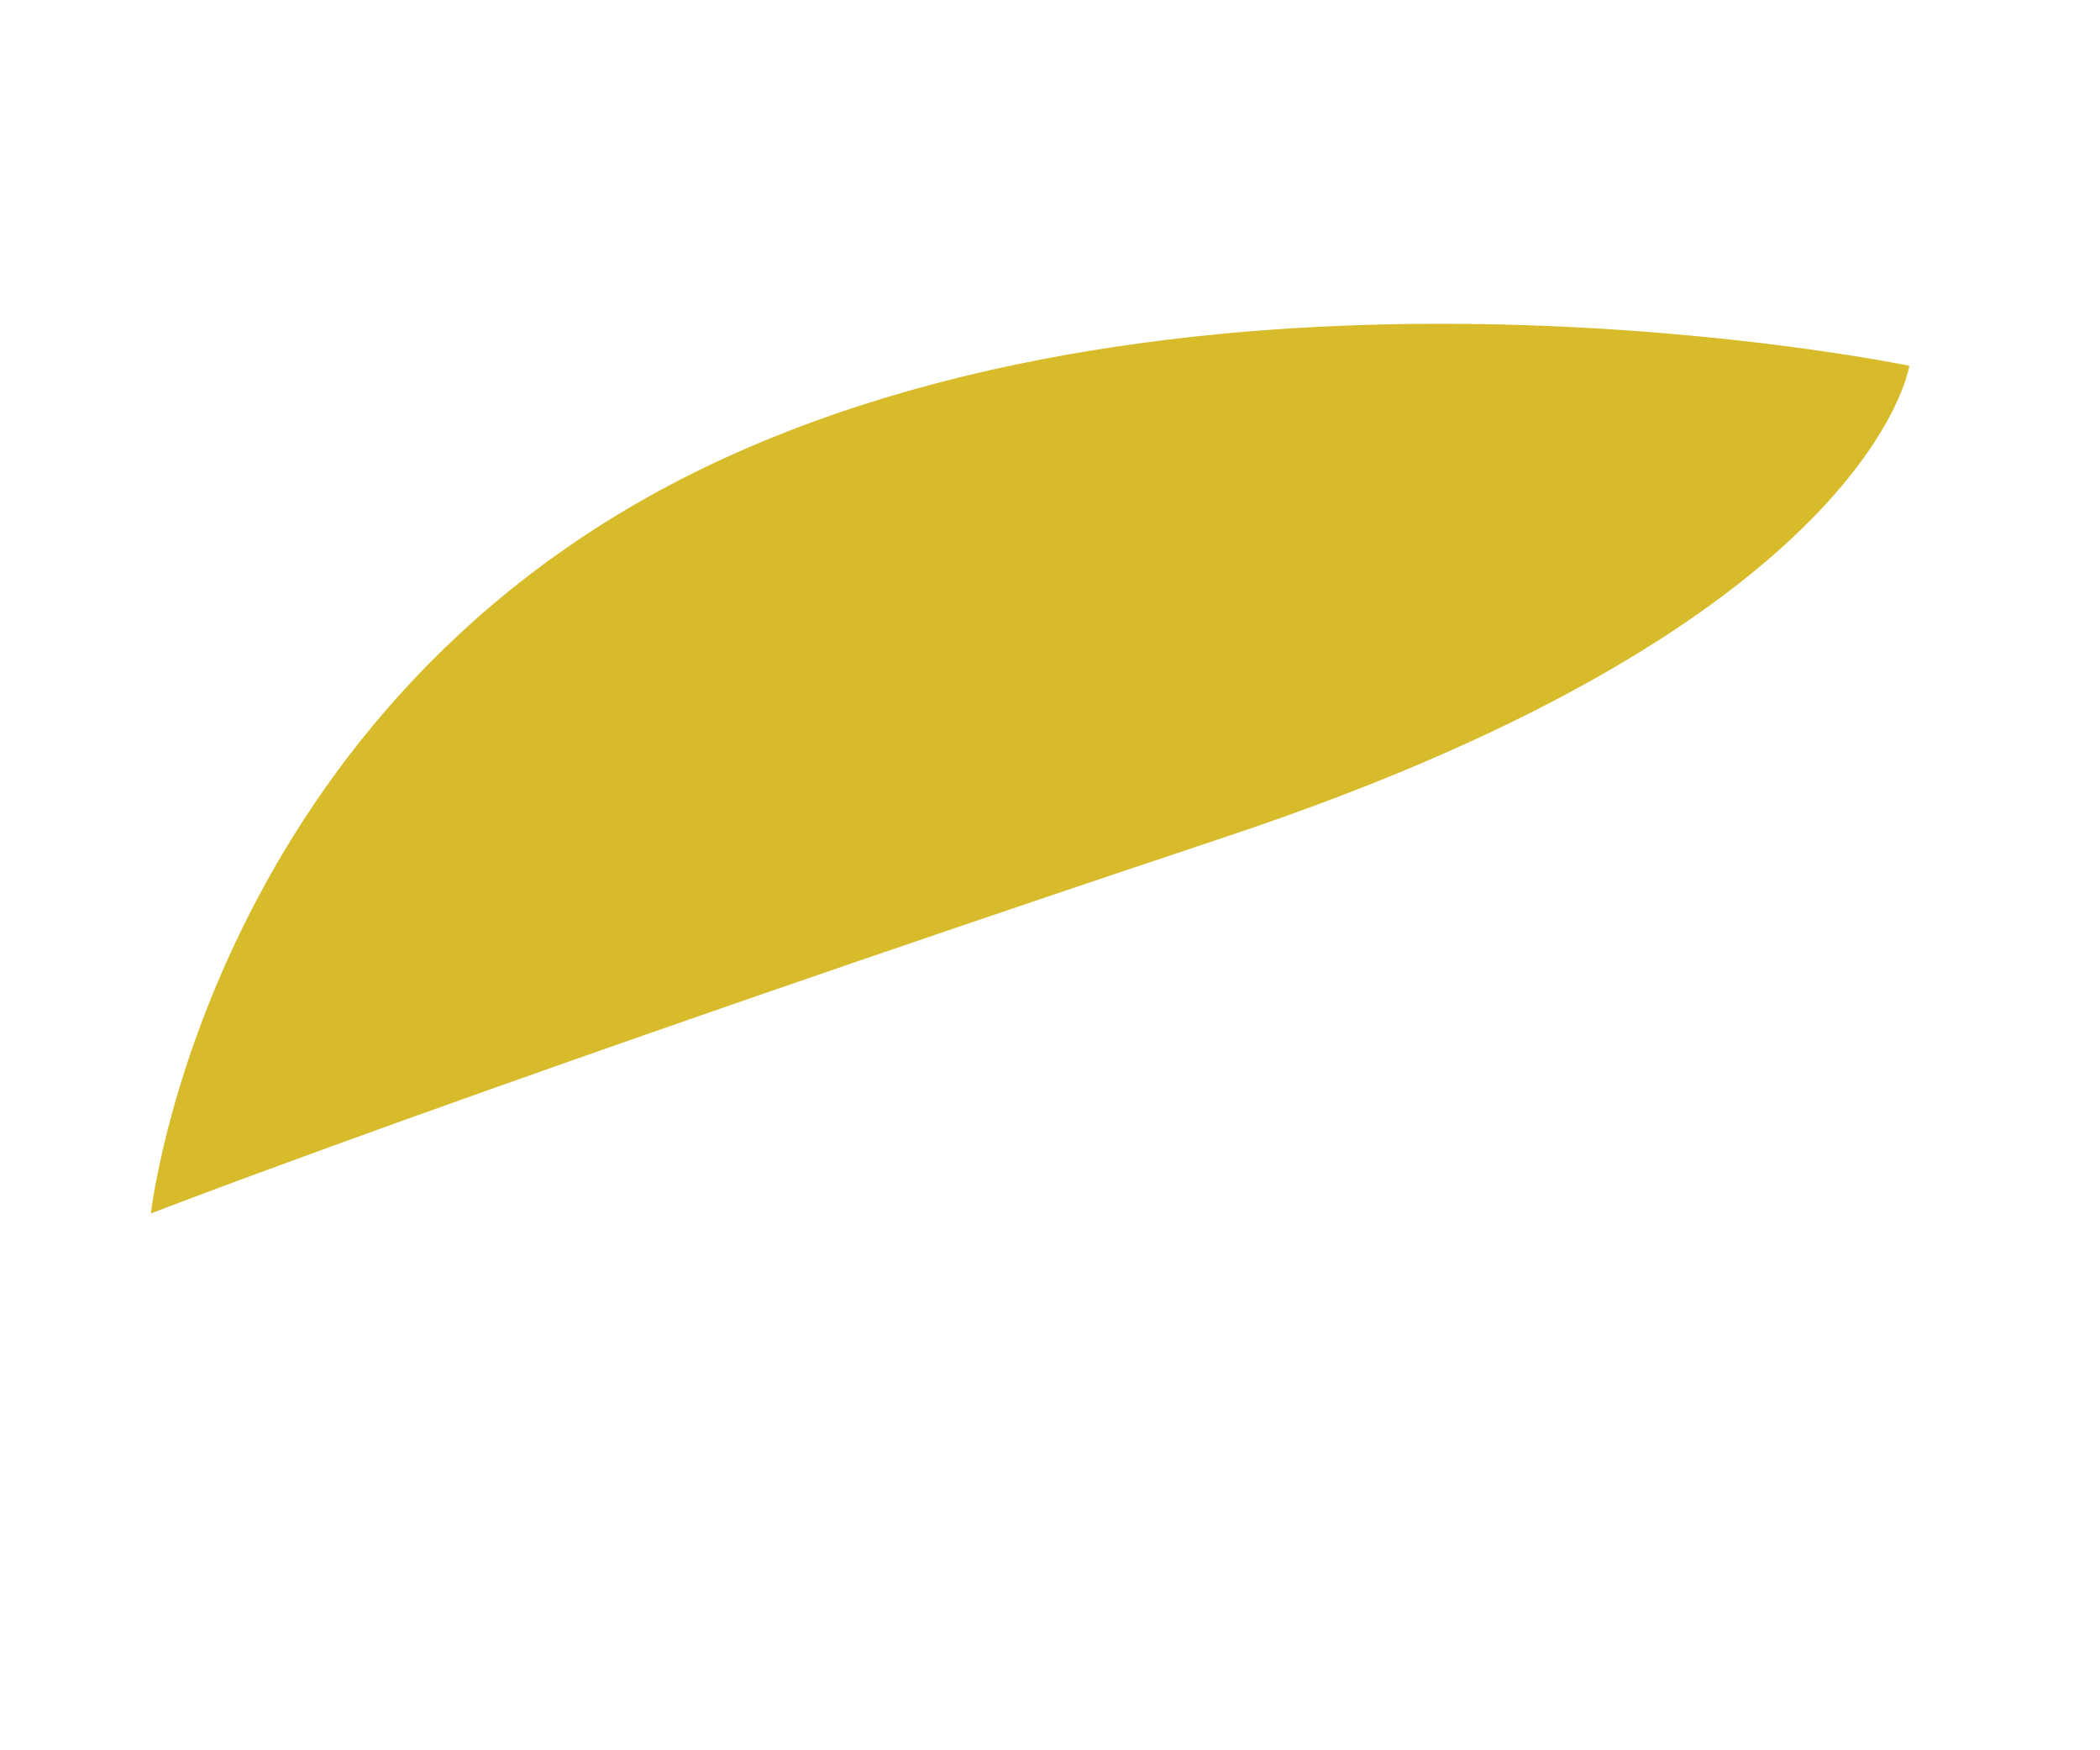 <?xml version="1.0" encoding="utf-8"?>
<!-- Generator: Adobe Illustrator 15.0.0, SVG Export Plug-In . SVG Version: 6.00 Build 0)  -->
<!DOCTYPE svg PUBLIC "-//W3C//DTD SVG 1.1//EN" "http://www.w3.org/Graphics/SVG/1.1/DTD/svg11.dtd">
<svg version="1.1" id="Layer_1" xmlns="http://www.w3.org/2000/svg" xmlns:xlink="http://www.w3.org/1999/xlink" x="0px" y="0px"
	 width="20px" height="16.667px" viewBox="0 0 20 16.667" enable-background="new 0 0 20 16.667" xml:space="preserve">
<g>
	<defs>
		<rect id="SVGID_1_" x="1.438" y="3.083" width="16.746" height="8.471"/>
	</defs>
	<clipPath id="SVGID_2_">
		<use xlink:href="#SVGID_1_"  overflow="visible"/>
	</clipPath>
	<path clip-path="url(#SVGID_2_)" fill="#D7BB2A" d="M11.702,7.959c6.128-2.043,6.482-4.476,6.482-4.476S11.677,2.132,6.827,4.396
		c-4.847,2.264-5.39,7.159-5.39,7.159S4.559,10.343,11.702,7.959"/>
</g>
</svg>
